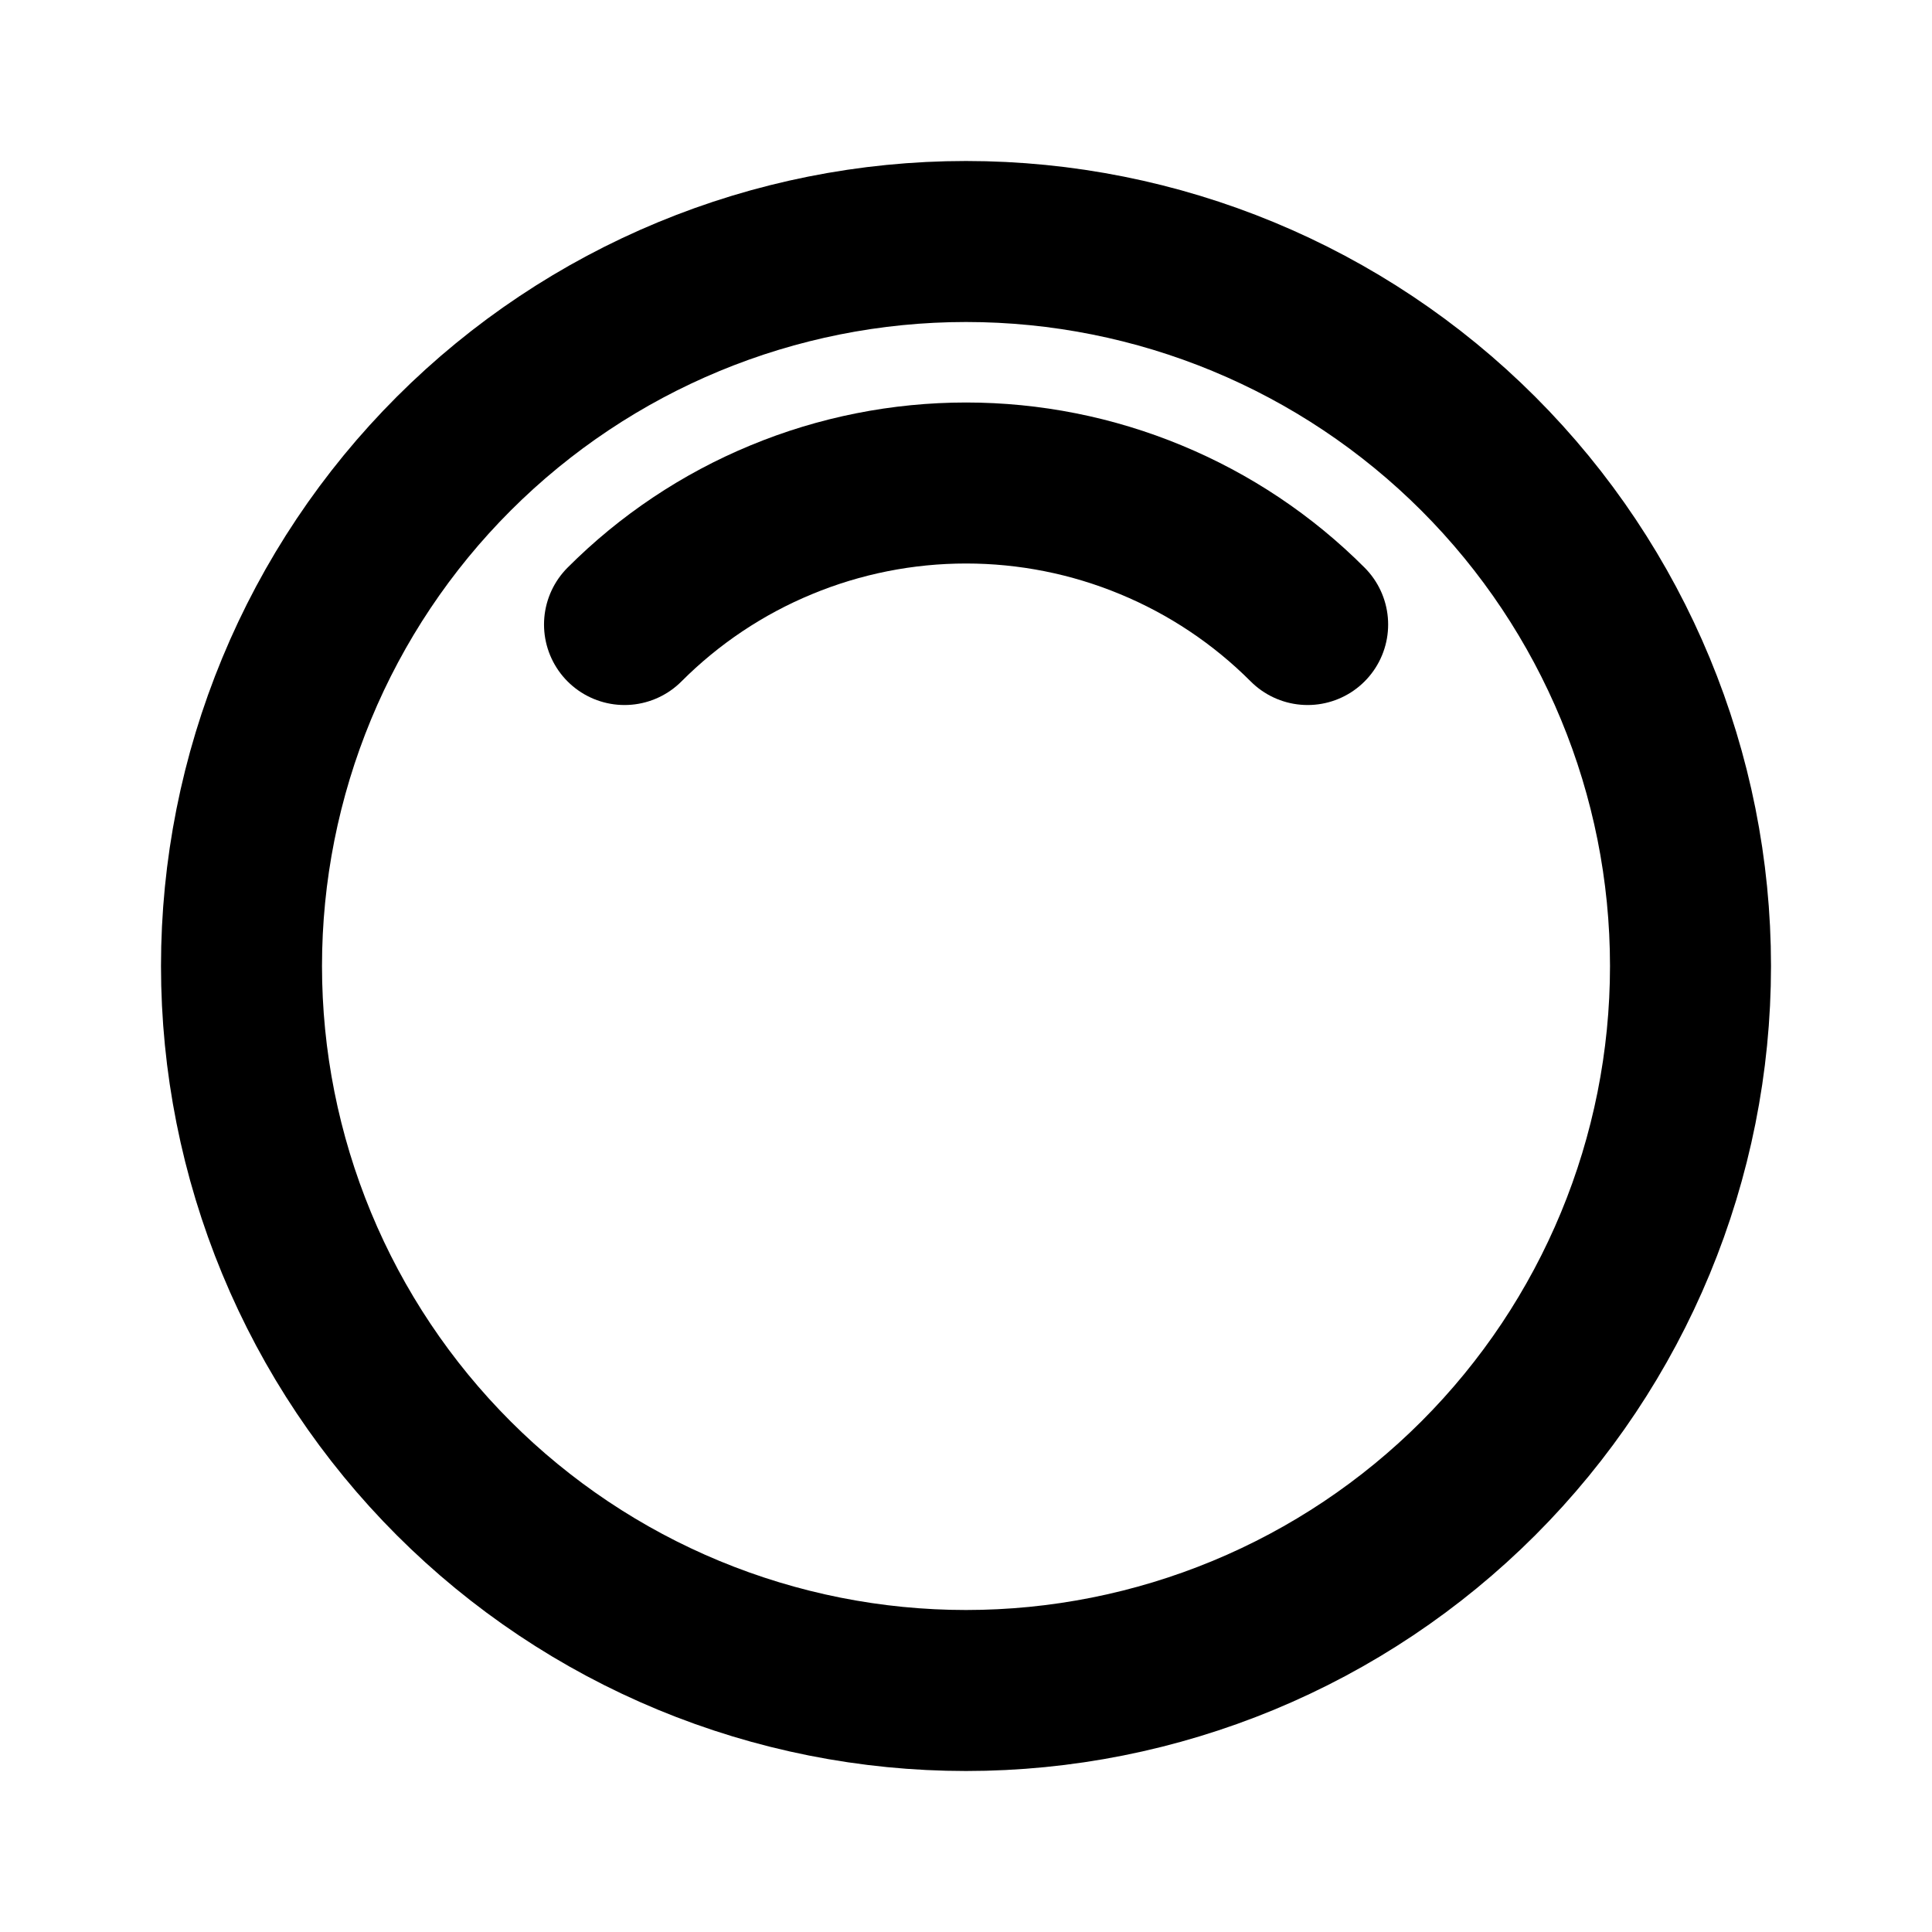 <svg width="24" height="24" viewBox="0 0 24 24" fill="none" xmlns="http://www.w3.org/2000/svg">
<g clip-path="url(#clip0_802_71296)">
<path d="M5.636 5.636C4.8 6.472 4.137 7.464 3.685 8.556C3.233 9.648 3 10.818 3 12C3 13.182 3.233 14.352 3.685 15.444C4.137 16.536 4.8 17.528 5.636 18.364C6.472 19.2 7.464 19.863 8.556 20.315C9.648 20.767 10.818 21 12 21C13.182 21 14.352 20.767 15.444 20.315C16.536 19.863 17.528 19.2 18.364 18.364C20.052 16.676 21 14.387 21 12C21 9.613 20.052 7.324 18.364 5.636C16.676 3.948 14.387 3 12 3C9.613 3 7.324 3.948 5.636 5.636Z" stroke="black" stroke-width="2" stroke-linecap="round" stroke-linejoin="round"/>
<path d="M16.244 7.758C15.687 7.2 15.025 6.758 14.297 6.457C13.569 6.155 12.789 6 12.001 6C11.213 6 10.432 6.155 9.704 6.457C8.976 6.758 8.315 7.2 7.758 7.758" stroke="black" stroke-width="2" stroke-linecap="round" stroke-linejoin="round"/>
</g>
<defs>
<clipPath id="clip0_802_71296">
<rect width="24" height="24" fill="white"/>
</clipPath>
</defs>
</svg>
